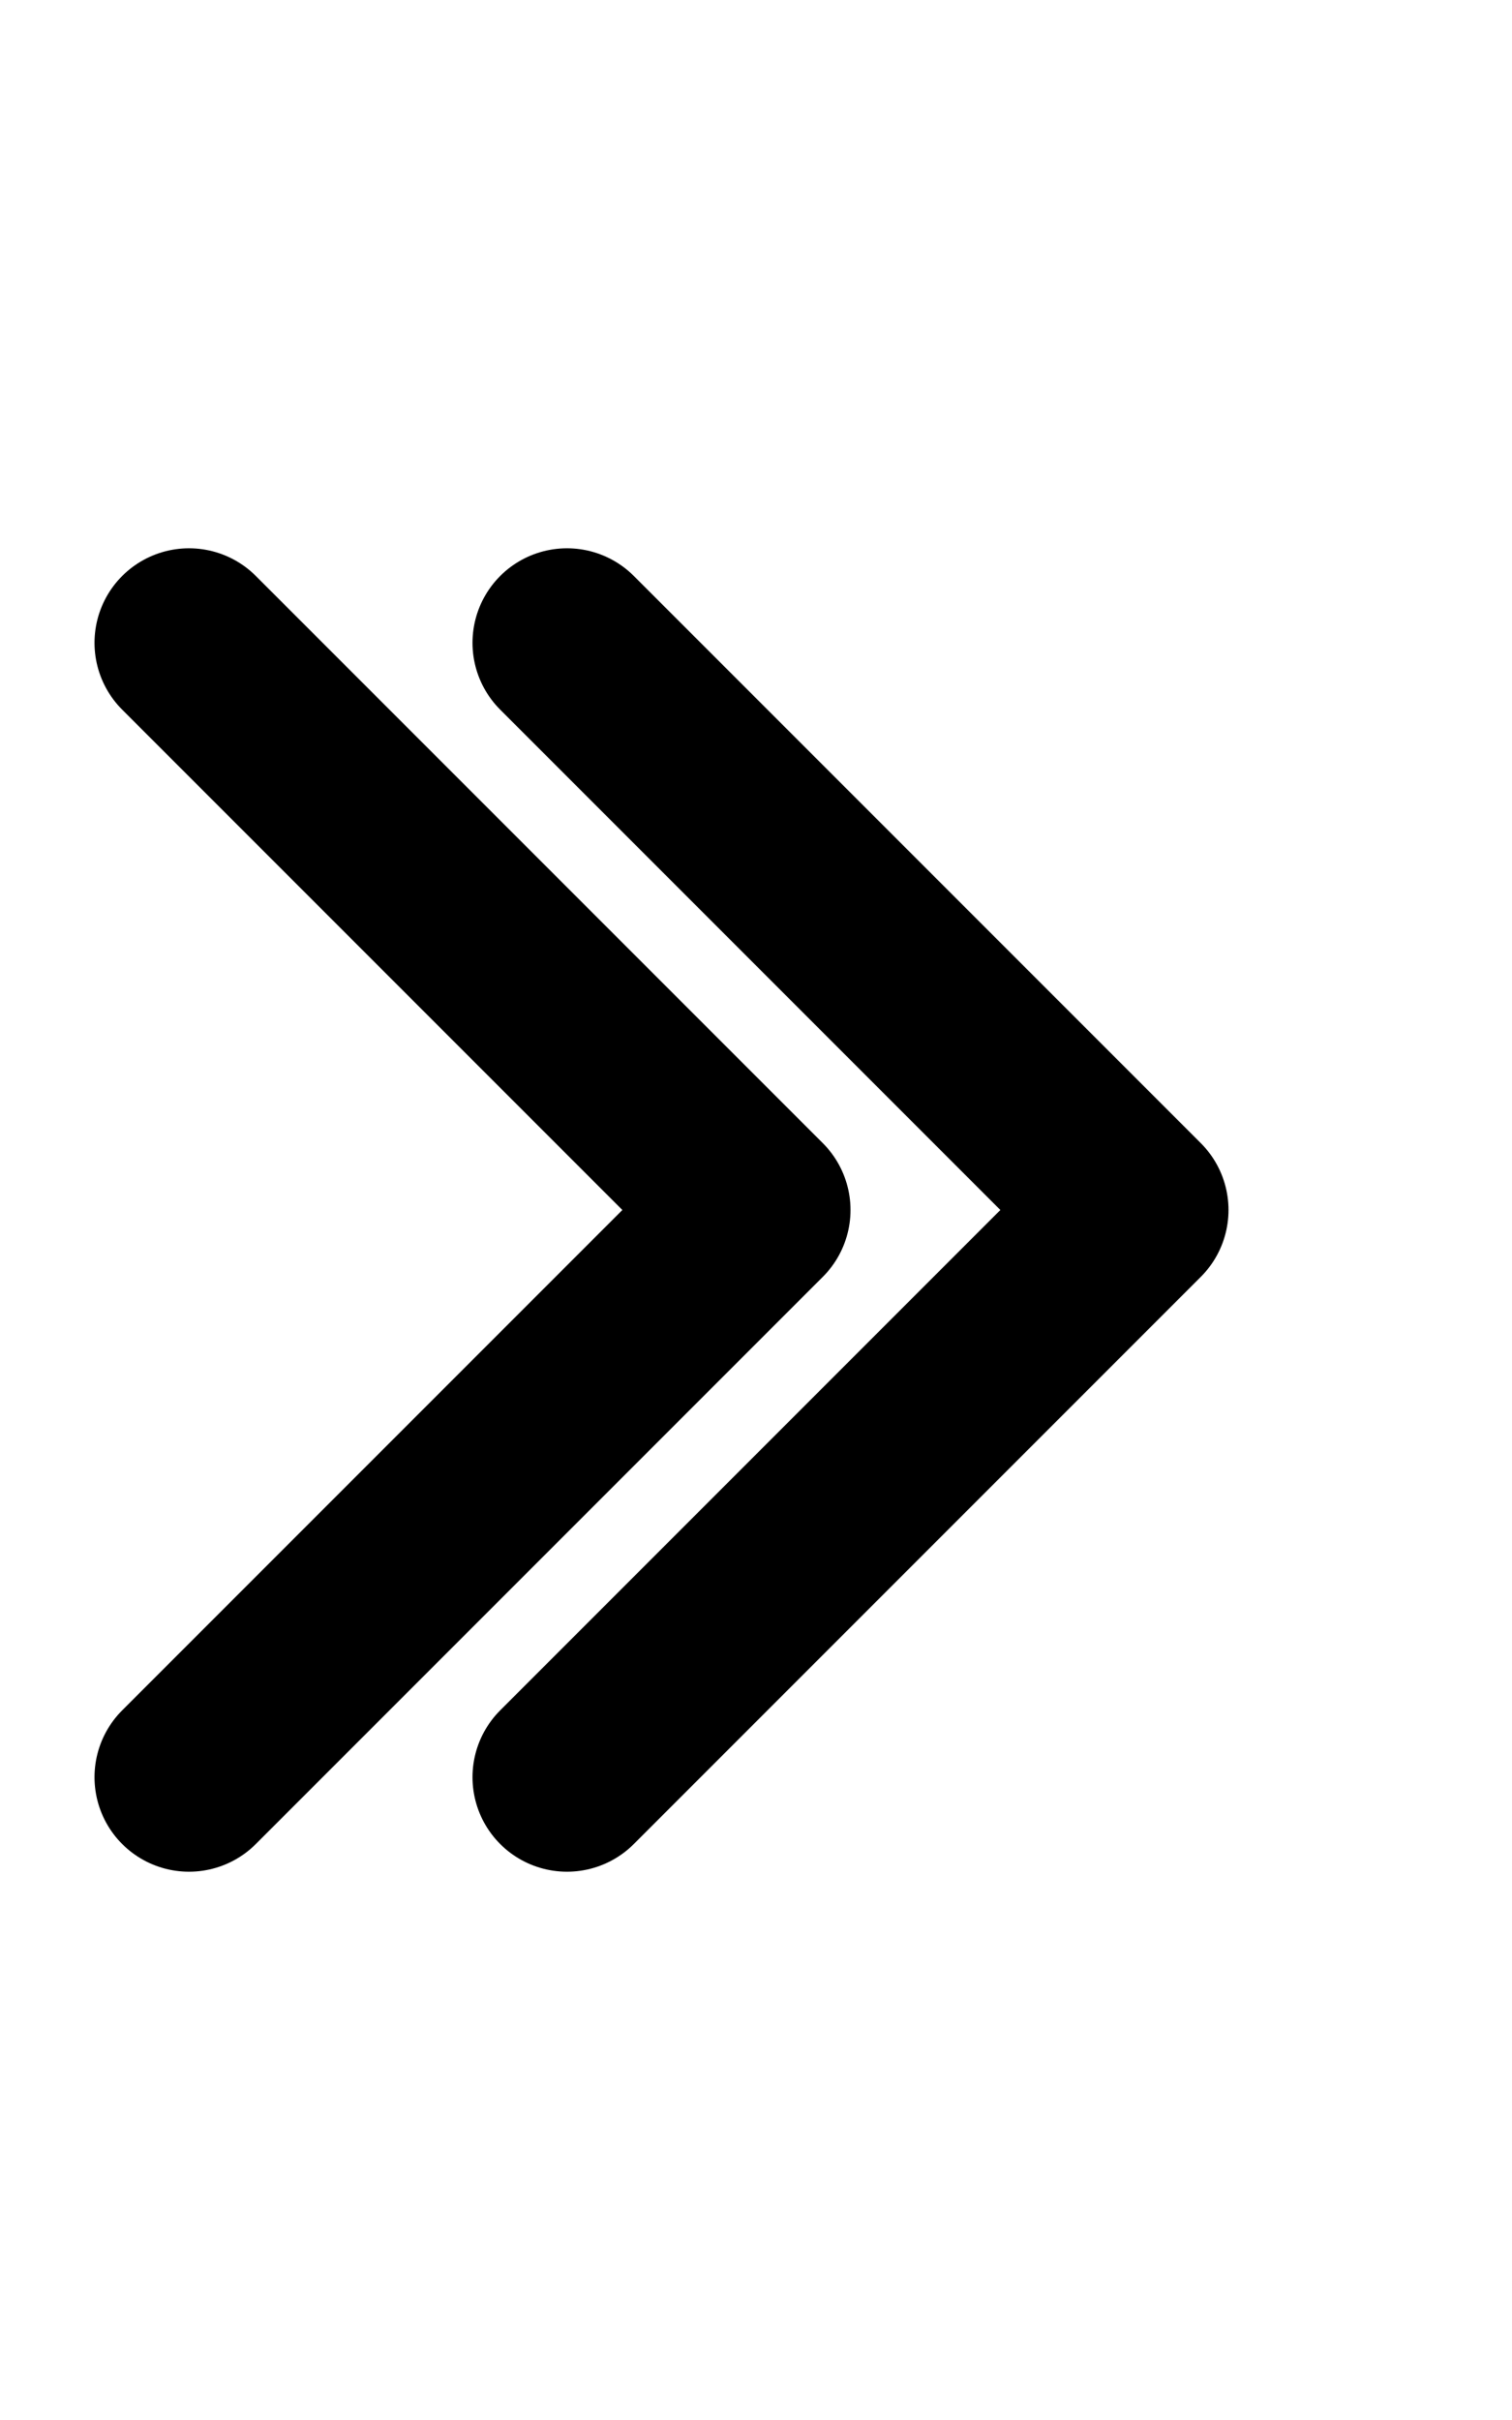 <svg xmlns="http://www.w3.org/2000/svg" width="20px" height="32px" viewBox="0 0 8 8"
	fill="none" stroke="#000"
	stroke-linecap="round" stroke-linejoin="round">
	<polyline points="1 7 4 4 1 1"></polyline>
	<polyline points="3 7 6 4 3 1"></polyline>
</svg>
